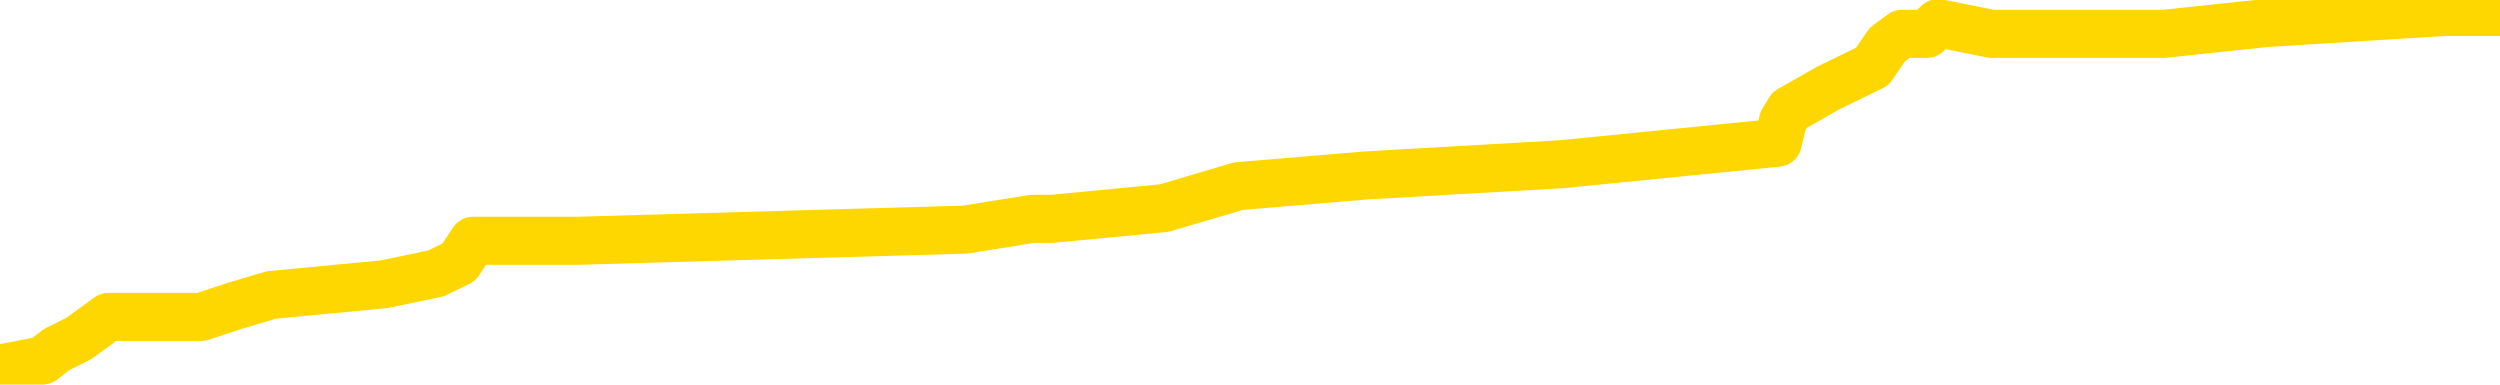 <svg xmlns="http://www.w3.org/2000/svg" version="1.1" viewBox="0 0 6500 1000">
	<path fill="none" stroke="gold" stroke-width="125" stroke-linecap="round" stroke-linejoin="round" d="M0 8183  L-93096 8183 L-92912 8155 L-92422 8098 L-92128 8070 L-91817 8013 L-91583 7985 L-91529 7928 L-91470 7872 L-91317 7843 L-91276 7787 L-91144 7758 L-90851 7730 L-90310 7730 L-89700 7702 L-89652 7702 L-89012 7673 L-88979 7673 L-88453 7673 L-88321 7645 L-87930 7589 L-87602 7532 L-87485 7475 L-87274 7419 L-86557 7419 L-85987 7390 L-85880 7390 L-85705 7362 L-85484 7305 L-85082 7277 L-85057 7221 L-84129 7164 L-84041 7107 L-83959 7051 L-83889 6994 L-83592 6966 L-83440 6909 L-81549 6938 L-81449 6938 L-81186 6938 L-80893 6966 L-80751 6909 L-80503 6909 L-80467 6881 L-80308 6853 L-79845 6796 L-79592 6768 L-79380 6711 L-79128 6683 L-78780 6654 L-77852 6598 L-77759 6541 L-77348 6513 L-76177 6456 L-74988 6428 L-74896 6371 L-74868 6315 L-74602 6258 L-74303 6202 L-74174 6145 L-74137 6088 L-73322 6088 L-72938 6117 L-71878 6145 L-71817 6145 L-71551 6711 L-71080 7249 L-70888 7787 L-70624 8324 L-70287 8296 L-70152 8268 L-69696 8240 L-68953 8211 L-68935 8183 L-68770 8126 L-68702 8126 L-68186 8098 L-67157 8098 L-66961 8070 L-66473 8041 L-66111 8013 L-65702 8013 L-65316 8041 L-63613 8041 L-63515 8041 L-63443 8041 L-63382 8041 L-63197 8013 L-62861 8013 L-62220 7985 L-62143 7956 L-62082 7956 L-61895 7928 L-61816 7928 L-61639 7900 L-61619 7872 L-61389 7872 L-61002 7843 L-60113 7843 L-60074 7815 L-59985 7787 L-59958 7730 L-58950 7702 L-58800 7645 L-58776 7617 L-58643 7589 L-58603 7560 L-57345 7532 L-57287 7532 L-56747 7504 L-56695 7504 L-56648 7504 L-56253 7475 L-56114 7447 L-55914 7419 L-55767 7419 L-55602 7419 L-55326 7447 L-54967 7447 L-54415 7419 L-53770 7390 L-53511 7334 L-53357 7305 L-52956 7277 L-52916 7249 L-52795 7221 L-52734 7249 L-52720 7249 L-52626 7249 L-52333 7221 L-52181 7107 L-51851 7051 L-51773 6994 L-51697 6966 L-51471 6881 L-51404 6824 L-51176 6768 L-51124 6711 L-50959 6683 L-49954 6654 L-49770 6626 L-49219 6598 L-48826 6541 L-48429 6513 L-47579 6456 L-47500 6428 L-46921 6400 L-46480 6400 L-46239 6371 L-46082 6371 L-45681 6315 L-45660 6315 L-45216 6287 L-44810 6258 L-44674 6202 L-44499 6145 L-44363 6088 L-44112 6032 L-43113 6003 L-43030 5975 L-42895 5947 L-42856 5919 L-41966 5890 L-41751 5862 L-41308 5834 L-41190 5805 L-41133 5777 L-40457 5777 L-40357 5749 L-40328 5749 L-38986 5720 L-38580 5692 L-38541 5664 L-37613 5636 L-37514 5607 L-37381 5579 L-36977 5551 L-36951 5522 L-36858 5494 L-36642 5466 L-36231 5409 L-35077 5352 L-34785 5296 L-34757 5239 L-34149 5211 L-33899 5154 L-33879 5126 L-32950 5098 L-32898 5041 L-32776 5013 L-32758 4956 L-32602 4928 L-32427 4871 L-32291 4843 L-32234 4815 L-32126 4786 L-32041 4758 L-31808 4730 L-31733 4701 L-31424 4673 L-31306 4645 L-31137 4617 L-31045 4588 L-30943 4588 L-30920 4560 L-30842 4560 L-30744 4503 L-30378 4475 L-30273 4447 L-29770 4418 L-29318 4390 L-29279 4362 L-29256 4333 L-29215 4305 L-29086 4277 L-28985 4249 L-28544 4220 L-28261 4192 L-27669 4164 L-27539 4135 L-27264 4079 L-27112 4050 L-26958 4022 L-26873 3966 L-26795 3937 L-26610 3909 L-26559 3909 L-26531 3881 L-26452 3852 L-26429 3824 L-26145 3767 L-25542 3711 L-24546 3682 L-24248 3654 L-23514 3626 L-23270 3598 L-23180 3569 L-22603 3541 L-21904 3513 L-21152 3484 L-20833 3456 L-20451 3399 L-20373 3371 L-19739 3343 L-19554 3315 L-19466 3315 L-19336 3315 L-19023 3286 L-18974 3258 L-18832 3230 L-18810 3201 L-17843 3173 L-17297 3145 L-16819 3145 L-16758 3145 L-16434 3145 L-16413 3116 L-16350 3116 L-16140 3088 L-16063 3060 L-16009 3031 L-15986 3003 L-15947 2975 L-15931 2947 L-15174 2918 L-15158 2890 L-14358 2862 L-14206 2833 L-13300 2805 L-12794 2777 L-12565 2720 L-12524 2720 L-12408 2692 L-12232 2664 L-11478 2692 L-11343 2664 L-11179 2635 L-10861 2607 L-10684 2550 L-9663 2494 L-9639 2437 L-9388 2409 L-9175 2352 L-8541 2324 L-8303 2267 L-8270 2211 L-8092 2154 L-8012 2097 L-7922 2069 L-7858 2013 L-7418 1956 L-7394 1928 L-6853 1899 L-6598 1871 L-6103 1843 L-5226 1814 L-5189 1786 L-5136 1758 L-5095 1729 L-4978 1701 L-4701 1673 L-4494 1616 L-4297 1560 L-4274 1503 L-4223 1446 L-4184 1418 L-4106 1390 L-3509 1333 L-3449 1305 L-3345 1277 L-3191 1248 L-2559 1220 L-1878 1192 L-1575 1135 L-1229 1107 L-1031 1078 L-983 1022 L-662 994 L-35 965 L111 937 L147 909 L205 880 L282 824 L523 824 L611 795 L705 767 L999 739 L1133 711 L1193 682 L1230 626 L1502 626 L2509 597 L2684 569 L2735 569 L3027 541 L3220 484 L3553 456 L4060 427 L4622 371 L4636 314 L4653 286 L4753 229 L4868 173 L4907 116 L4945 88 L5010 88 L5039 60 L5178 88 L5470 88 L5520 88 L5626 88 L5890 60 L6355 31 L6500 31" />
</svg>
